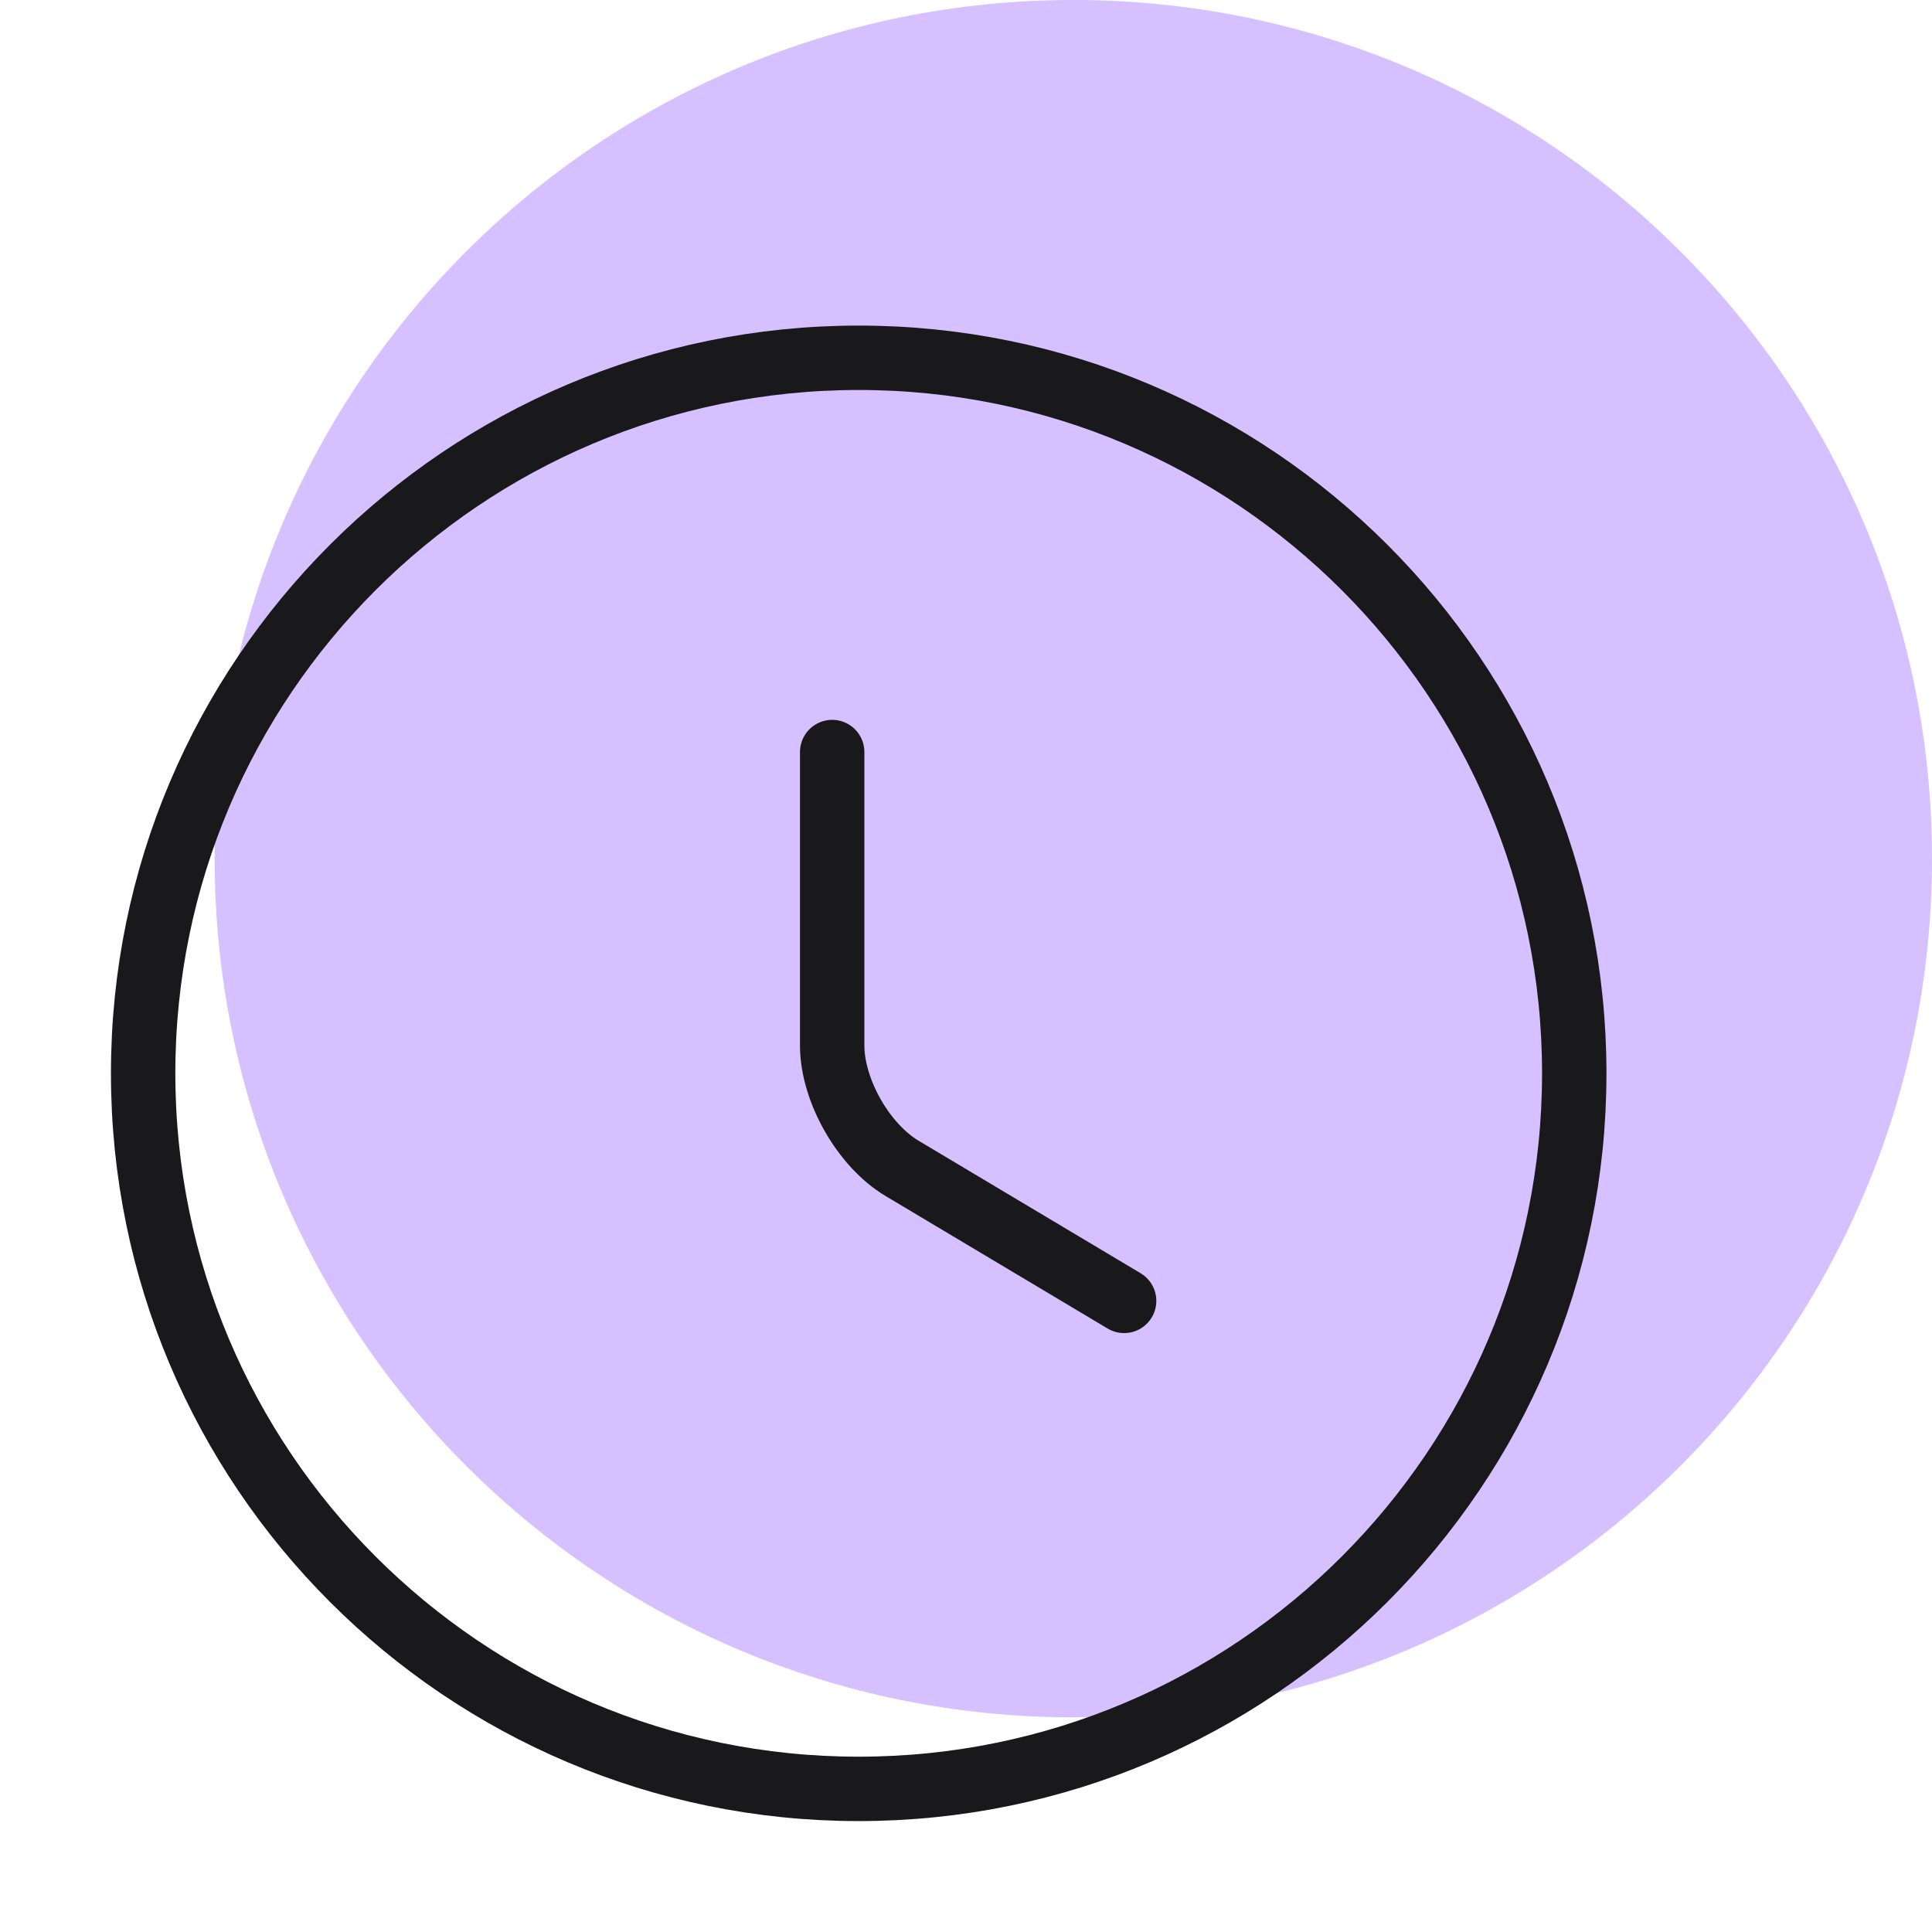 <svg width="90" height="90" fill="none" xmlns="http://www.w3.org/2000/svg"><path fill-rule="evenodd" clip-rule="evenodd" d="M90 40c0 22.091-17.909 40-40 40S10 62.091 10 40 27.909 0 50 0s40 17.909 40 40Z" fill="#D7C0FF"/><path d="M73.335 50C73.335 68.4 58.4 83.333 40 83.333 21.601 83.333 6.668 68.4 6.668 50s14.933-33.333 33.333-33.333S73.335 31.6 73.335 50Z" stroke="#19191B" stroke-width="3" stroke-linecap="round" stroke-linejoin="round"/><path d="m52.366 60.6-10.334-6.167c-1.8-1.066-3.266-3.633-3.266-5.733V35.033" stroke="#19191B" stroke-width="3" stroke-linecap="round" stroke-linejoin="round"/></svg>